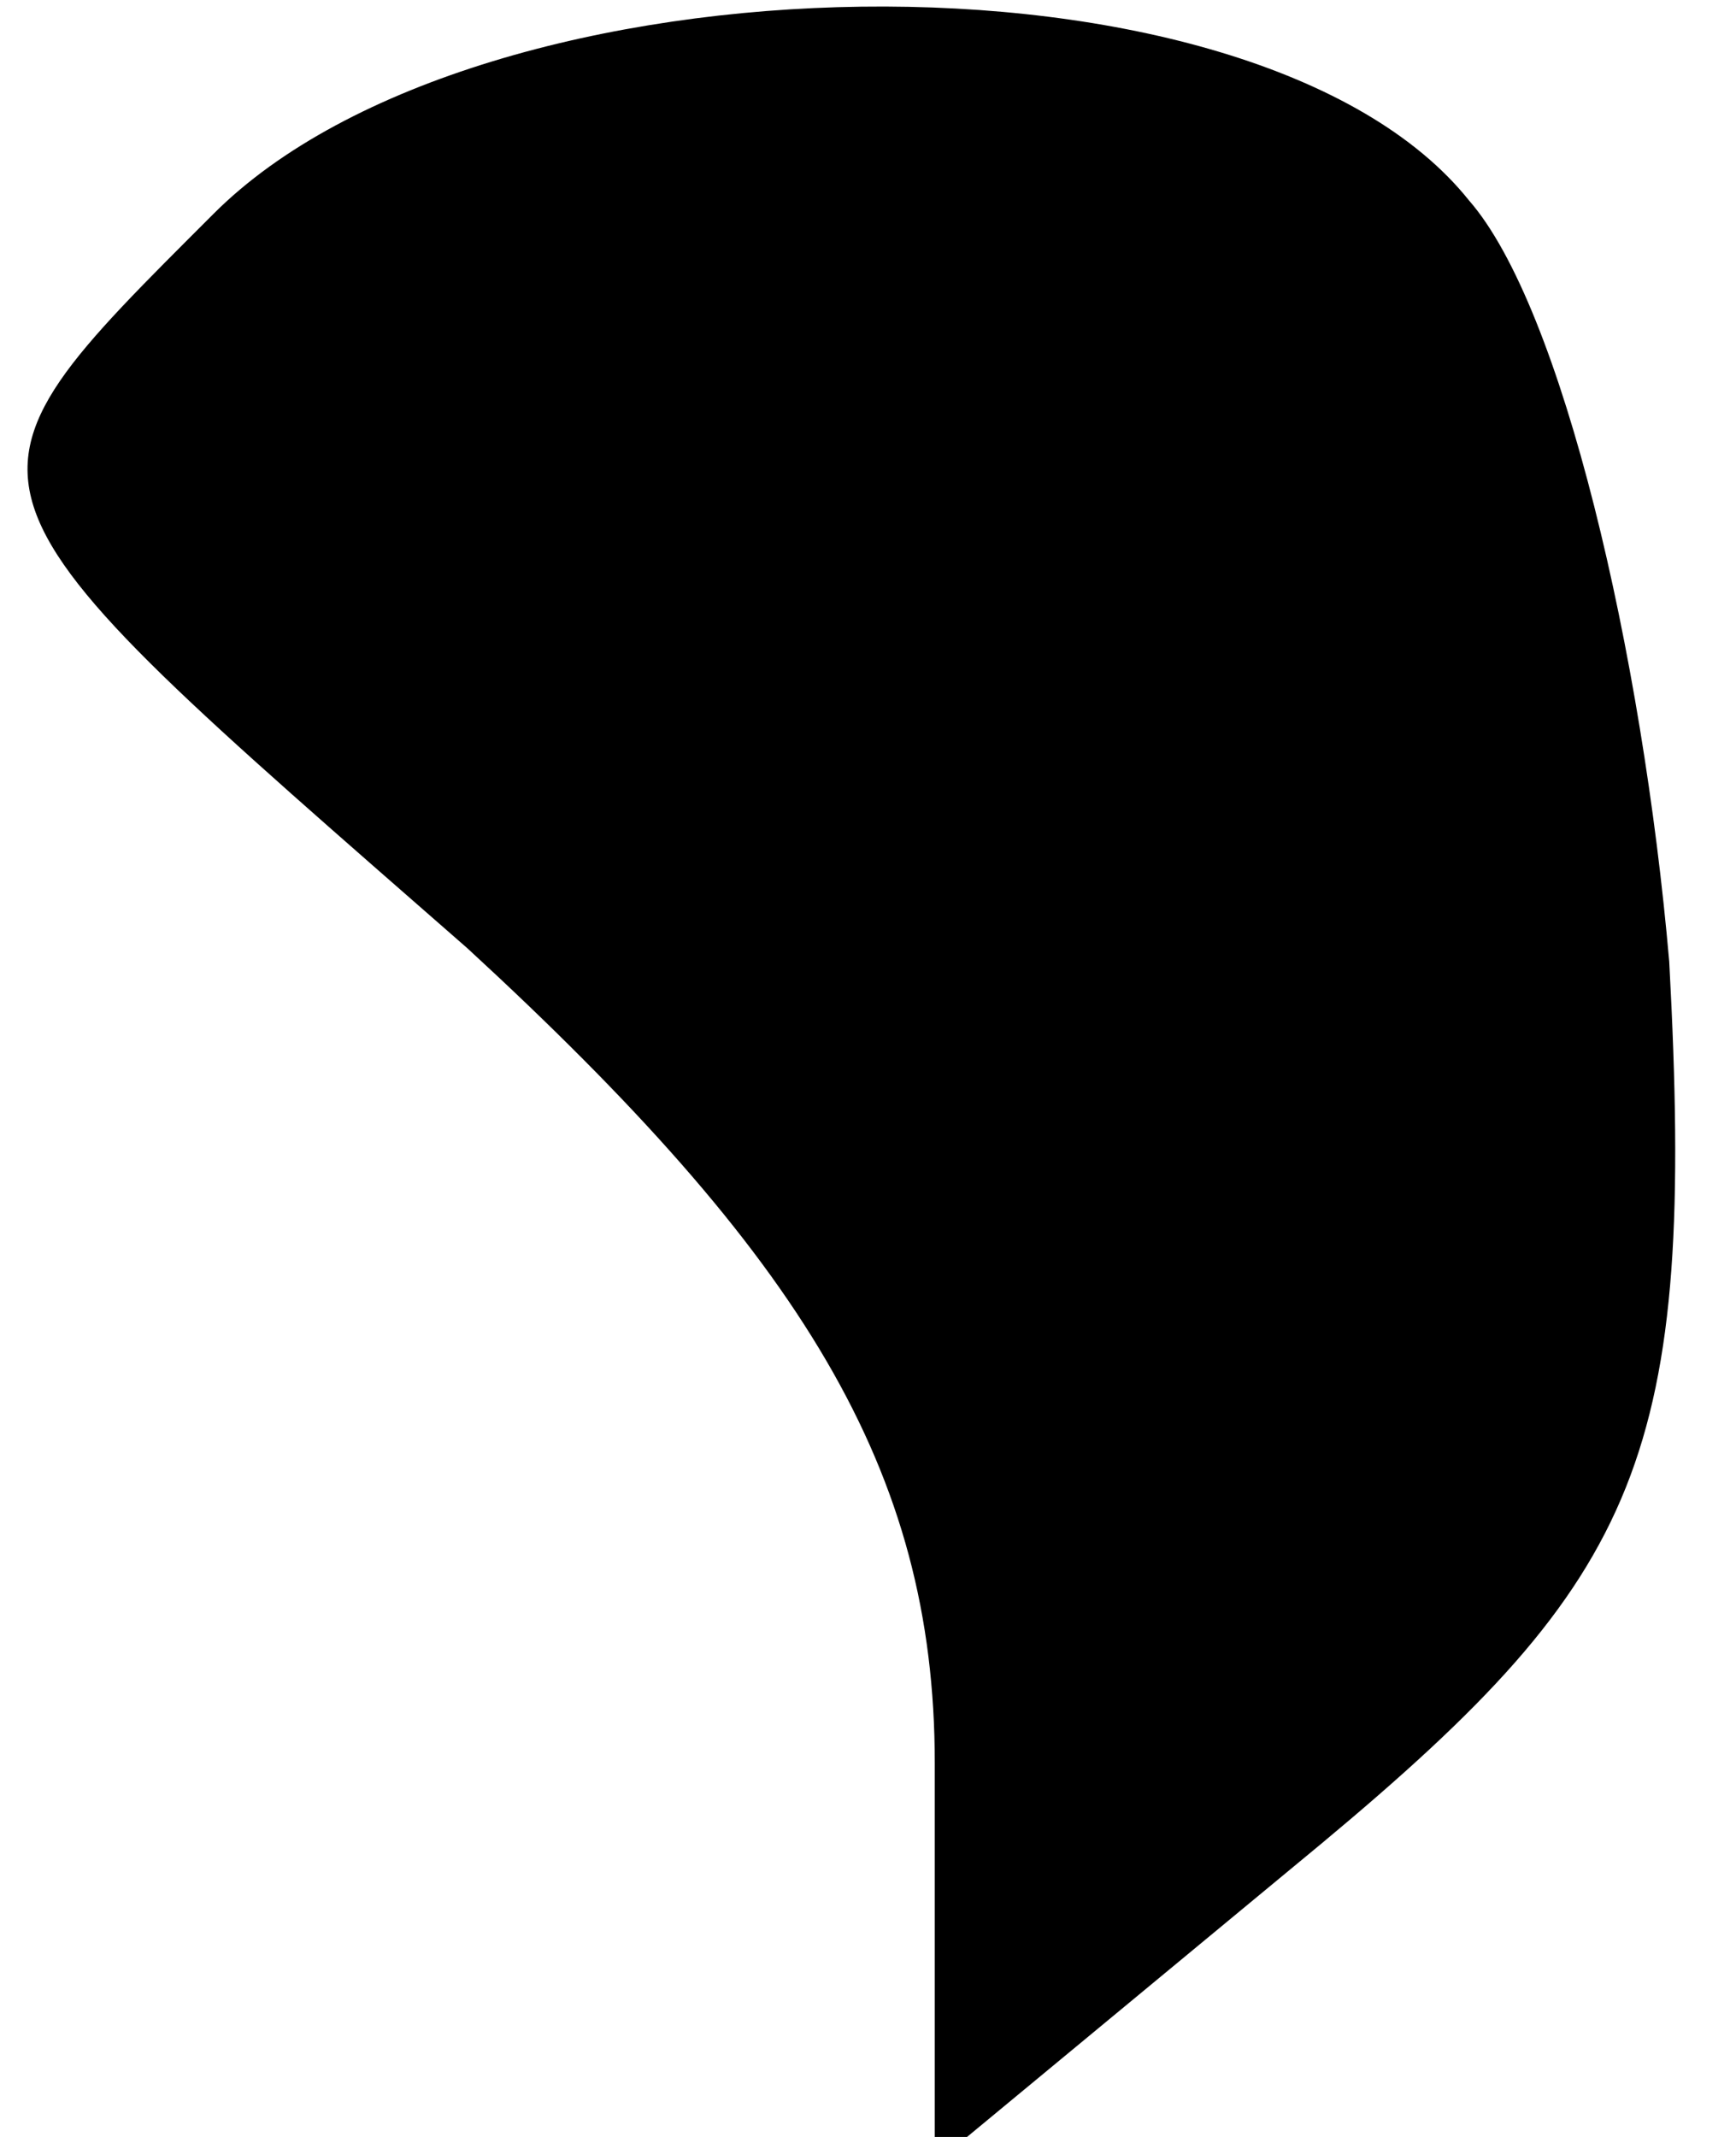 <?xml version="1.0" standalone="no"?>
<!DOCTYPE svg PUBLIC "-//W3C//DTD SVG 20010904//EN"
 "http://www.w3.org/TR/2001/REC-SVG-20010904/DTD/svg10.dtd">
<svg version="1.0" xmlns="http://www.w3.org/2000/svg"
 width="13pt" height="16pt" viewBox="0 0 13 16"
 preserveAspectRatio="xMidYMid meet">
<g transform="translate(0,16) scale(0.1,-0.1)"
fill="#000000" stroke="none">
<path fill="#000000" stroke="none" d="M16 144 c-21 -21 -21 -20 19 -55 25
-23 35 -39 35 -61 l0 -30 29 24 c24 20 28 29 26 66 -2 23 -8 49 -15 57 -16 20
-74 19 -94 -1z"/>
</g>
</svg>
